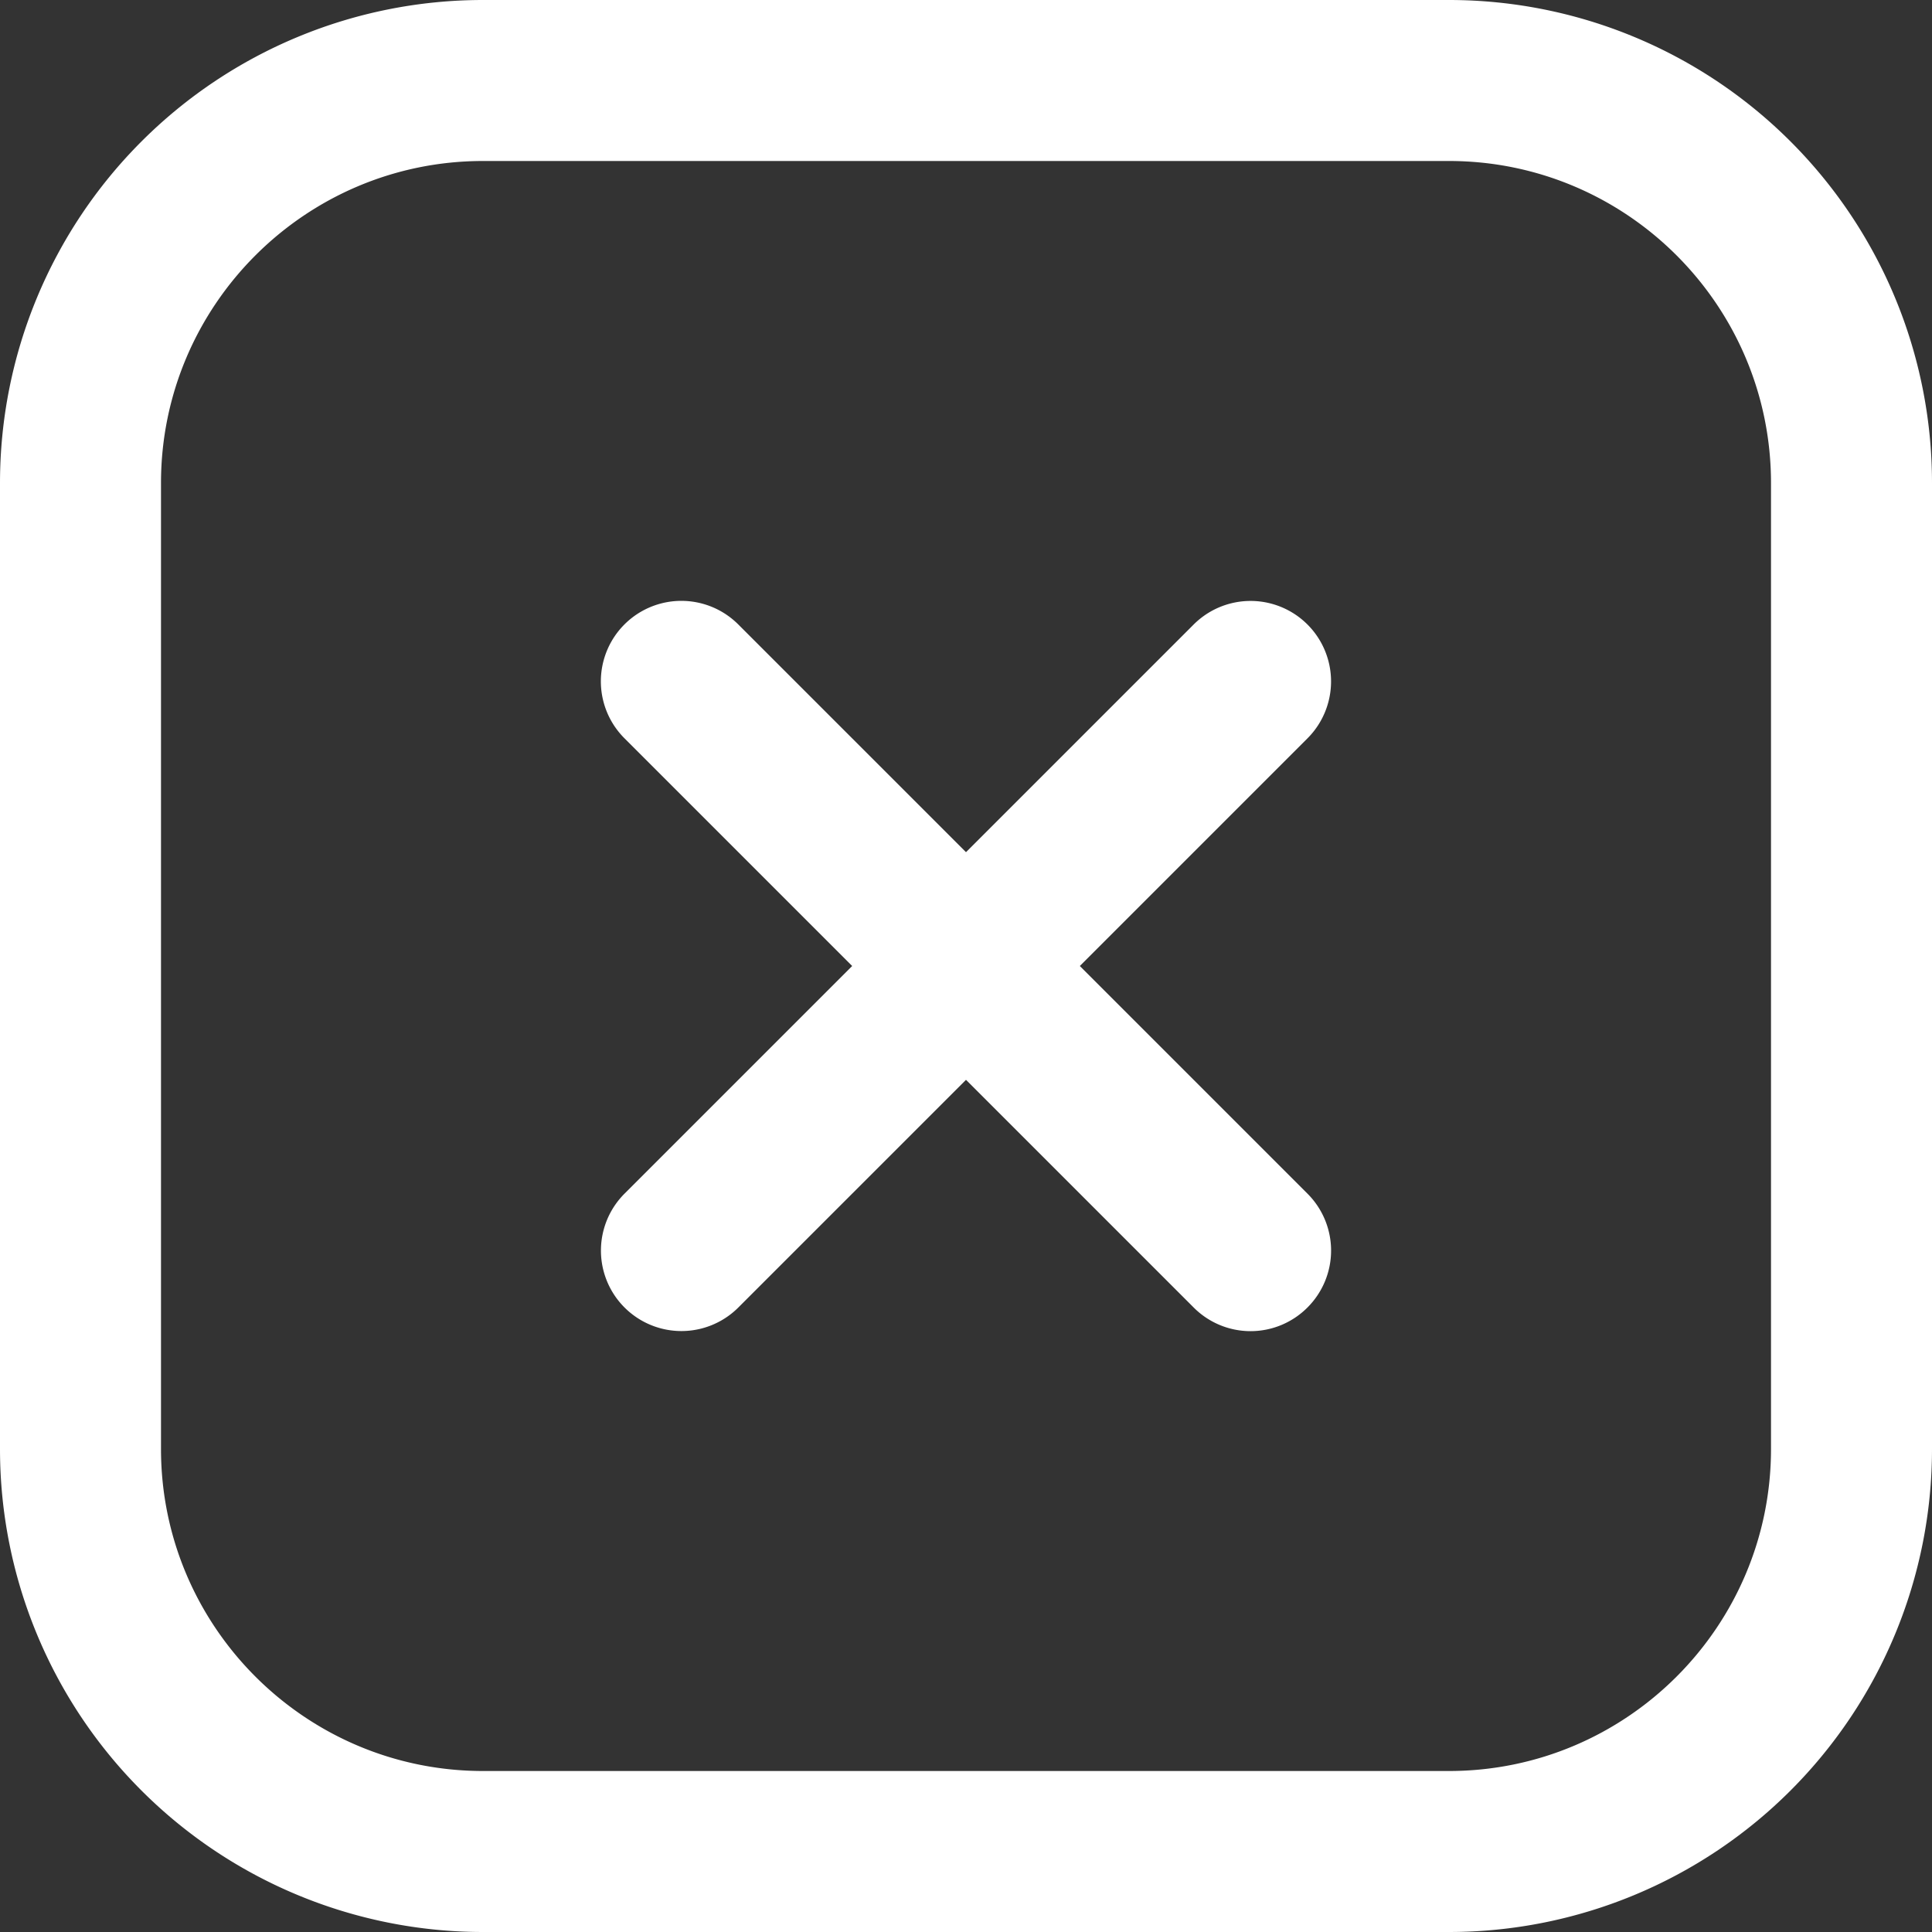 <svg xmlns="http://www.w3.org/2000/svg" version="1.1" xmlns:xlink="http://www.w3.org/1999/xlink" xmlns:svgjs="http://svgjs.com/svgjs" width="512" height="512" x="0" y="0" viewBox="0 0 24 24" style="enable-background:new 0 0 512 512" xml:space="preserve" class=""><rect x="0" y="0" width="24" height="24" fill="#333333" stroke="none"/><g><path d="M18 2c2.206 0 4 1.794 4 4v12c0 2.206-1.794 4-4 4H6c-2.206 0-4-1.794-4-4V6c0-2.206 1.794-4 4-4zm0-2H6a6 6 0 0 0-6 6v12a6 6 0 0 0 6 6h12a6 6 0 0 0 6-6V6a6 6 0 0 0-6-6z" fill="#ffffff" data-original="#000000" opacity="1" class=""></path><path d="m13.414 12 2.828-2.828a.999.999 0 1 0-1.414-1.414L12 10.586 9.171 7.757a.999.999 0 1 0-1.414 1.414L10.586 12l-2.828 2.828a.999.999 0 1 0 1.414 1.414L12 13.414l2.828 2.828a.997.997 0 0 0 1.414 0 .999.999 0 0 0 0-1.414z" fill="#ffffff" data-original="#000000" opacity="1" class=""></path></g></svg>